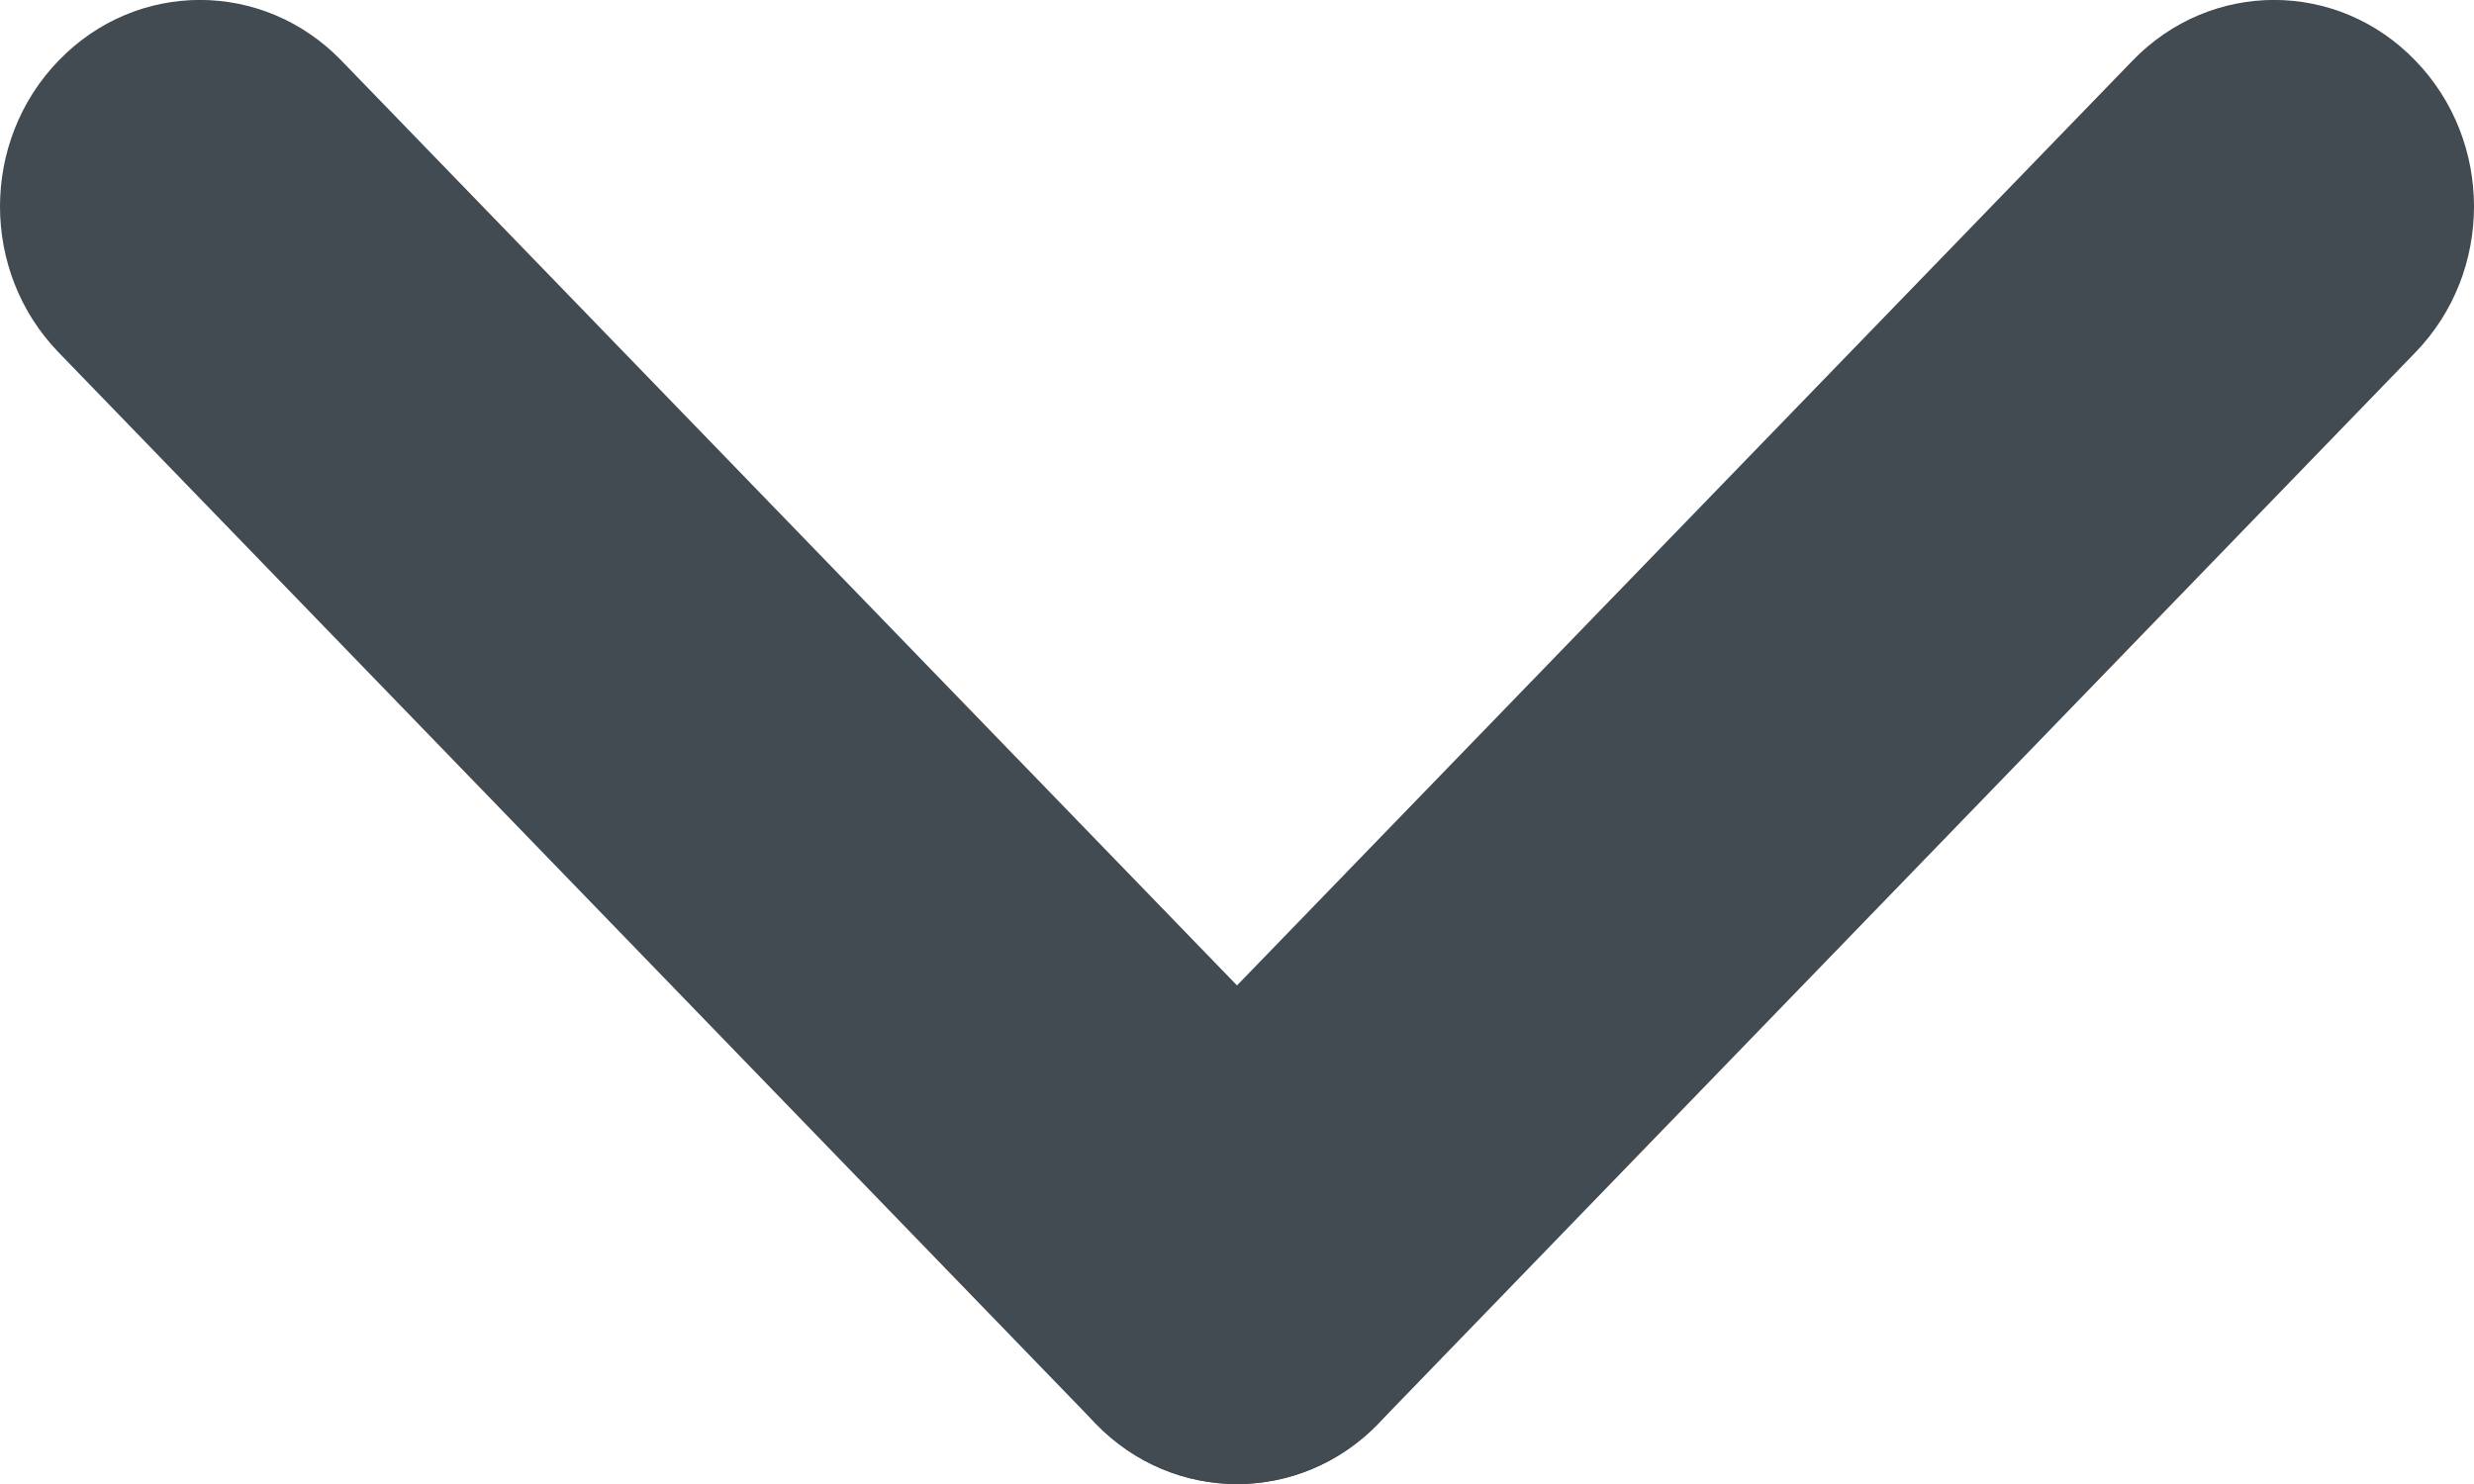 <svg width="10" height="6" viewBox="0 0 10 6" fill="none" xmlns="http://www.w3.org/2000/svg">
<path d="M0.237 1.425C-0.079 1.099 -0.079 0.571 0.237 0.245C0.552 -0.082 1.064 -0.082 1.38 0.245L5.572 4.575C5.887 4.901 5.887 5.429 5.572 5.755C5.256 6.082 4.744 6.082 4.428 5.755L0.237 1.425Z" fill="#424A52"/>
<path d="M8.62 0.245C8.936 -0.082 9.448 -0.082 9.763 0.245C10.079 0.571 10.079 1.099 9.763 1.425L5.572 5.755C5.256 6.082 4.744 6.082 4.428 5.755C4.113 5.429 4.113 4.901 4.428 4.575L8.62 0.245Z" fill="#424A52"/>
</svg>
